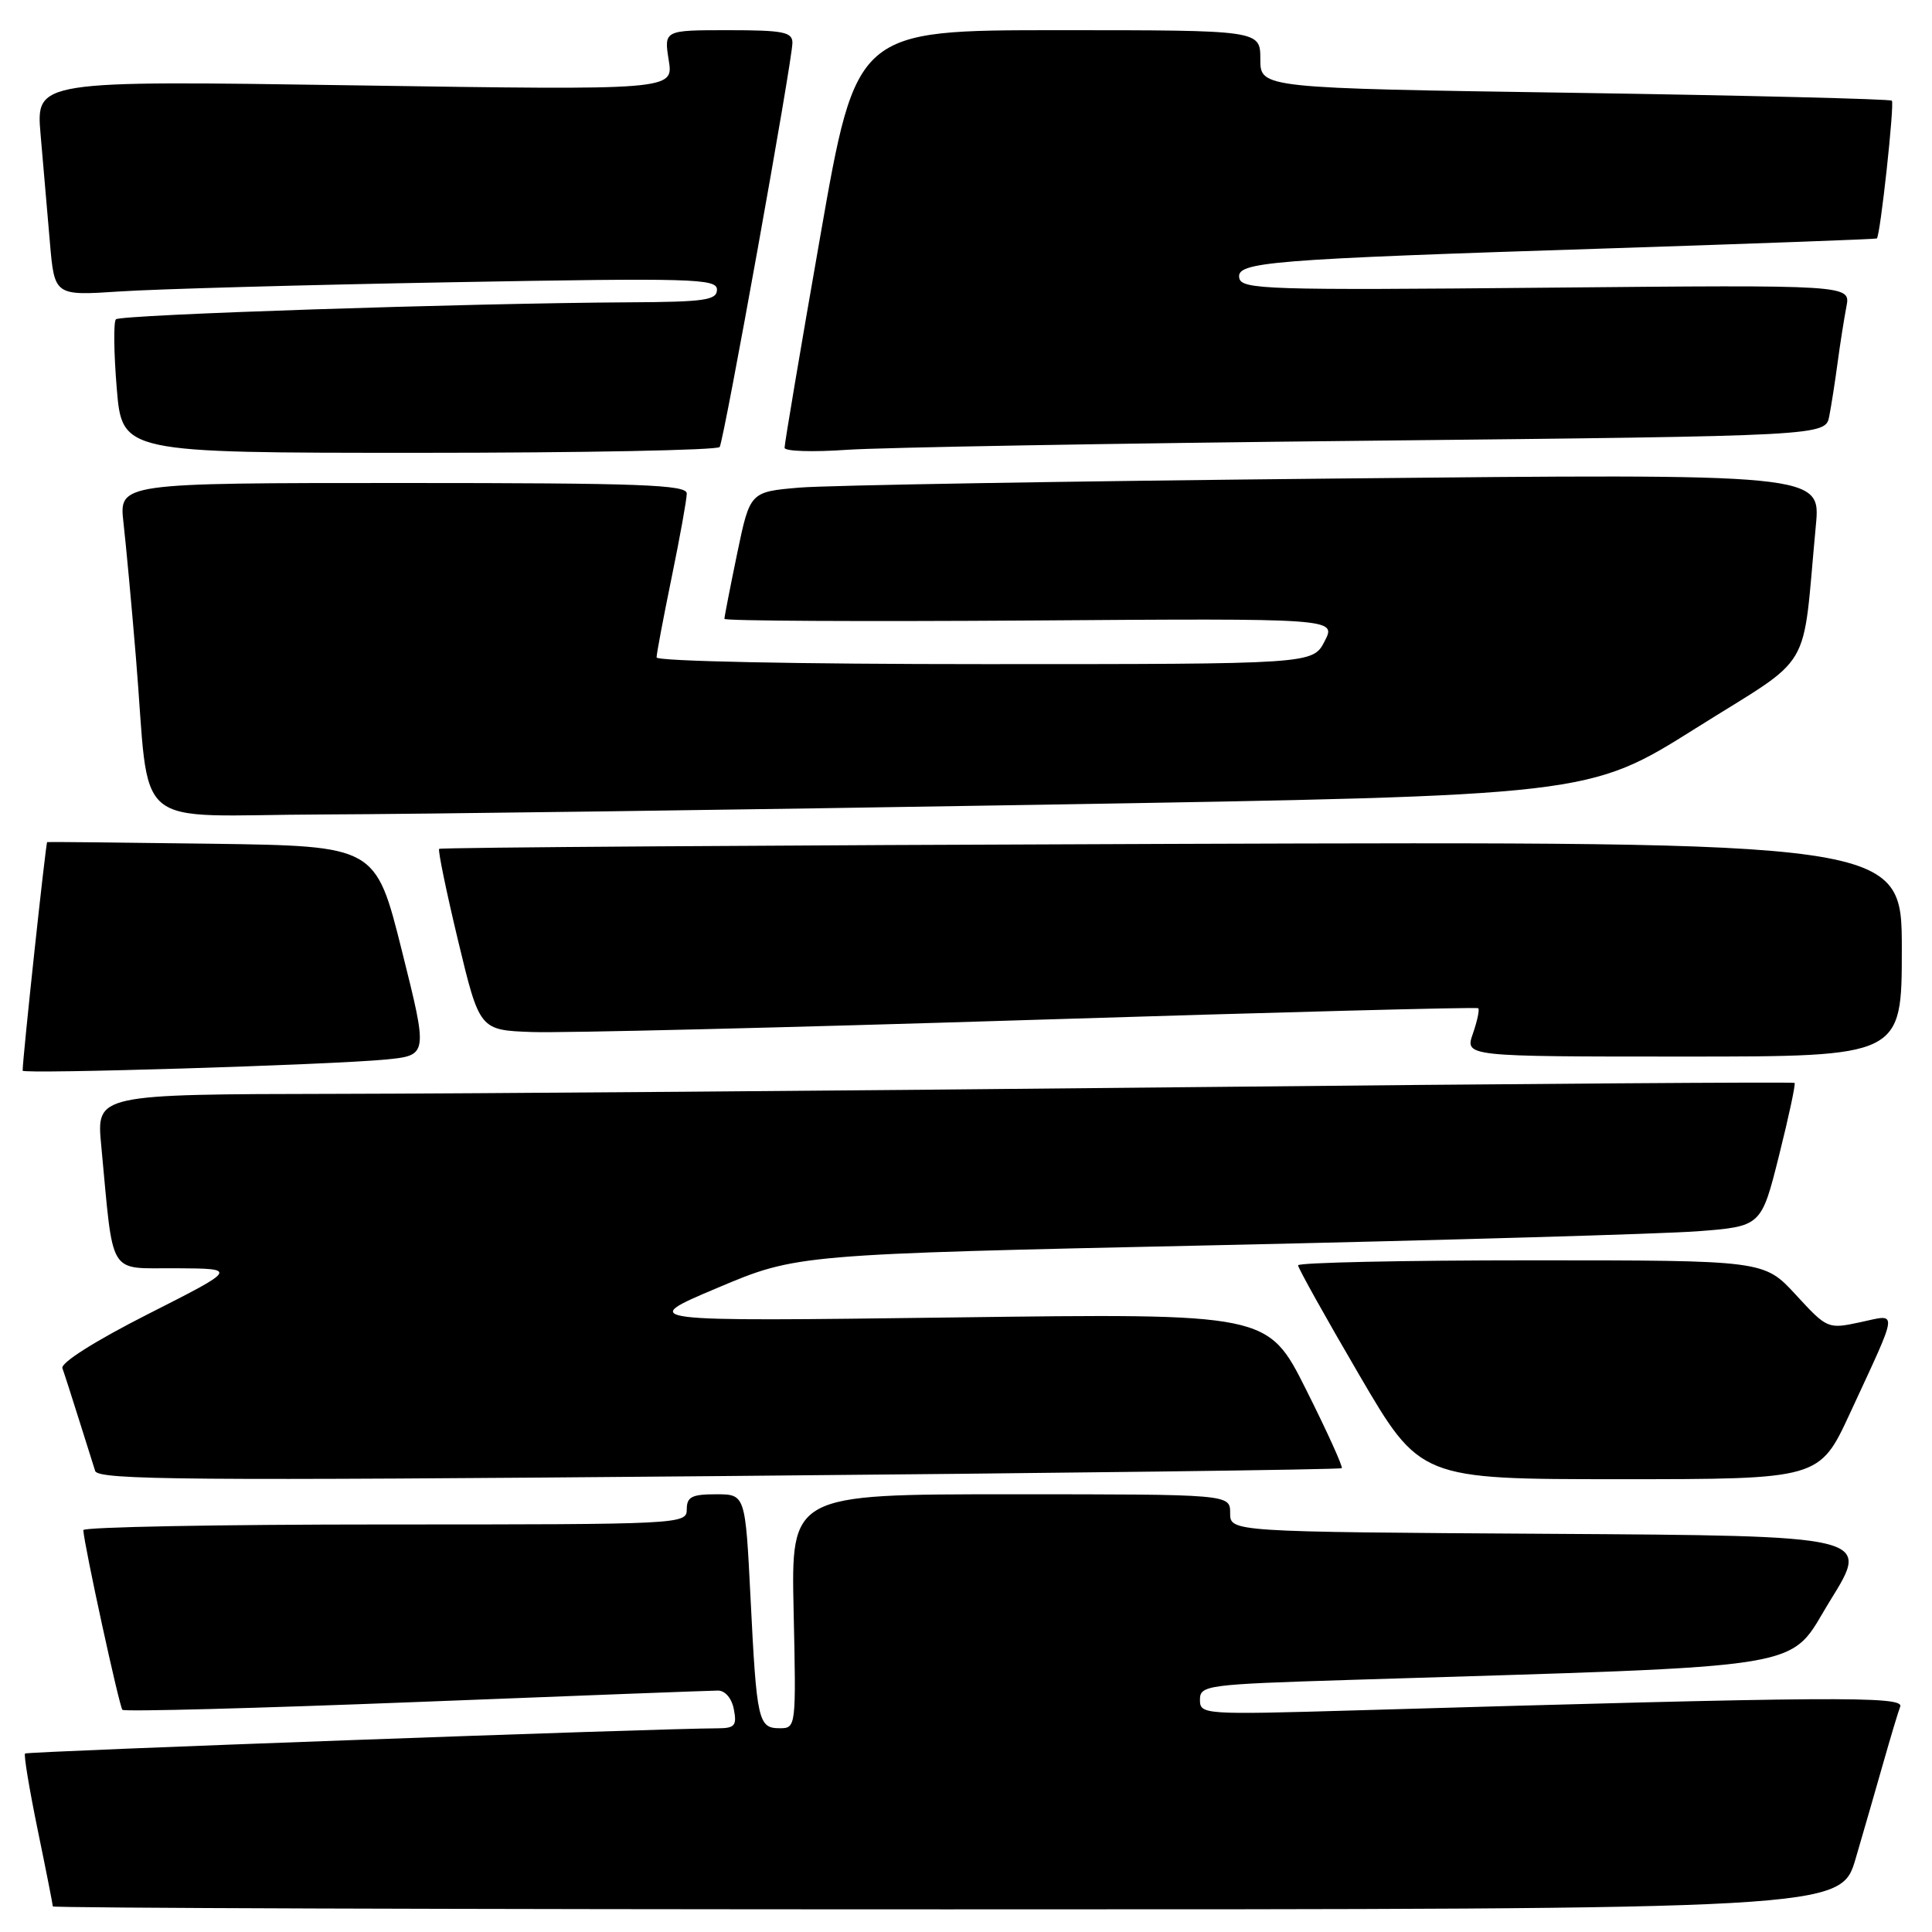 <?xml version="1.0" encoding="UTF-8" standalone="no"?>
<!DOCTYPE svg PUBLIC "-//W3C//DTD SVG 1.1//EN" "http://www.w3.org/Graphics/SVG/1.1/DTD/svg11.dtd" >
<svg xmlns="http://www.w3.org/2000/svg" xmlns:xlink="http://www.w3.org/1999/xlink" version="1.1" viewBox="0 0 256 256">
 <g >
 <path fill="currentColor"
d=" M 245.89 246.25 C 246.98 242.54 248.63 236.80 249.57 233.50 C 250.51 230.20 251.50 226.88 251.79 226.13 C 252.32 224.72 242.77 224.79 179.75 226.63 C 159.44 227.22 159.00 227.19 159.00 225.23 C 159.00 223.30 159.85 223.19 178.75 222.60 C 241.65 220.64 236.70 221.46 242.56 212.00 C 247.83 203.50 247.83 203.50 205.42 203.24 C 163.00 202.98 163.00 202.98 163.00 200.49 C 163.00 198.00 163.00 198.00 133.91 198.00 C 104.82 198.00 104.82 198.00 105.16 213.50 C 105.50 228.87 105.48 229.00 103.32 229.00 C 100.47 229.00 100.26 228.05 99.45 211.75 C 98.76 198.00 98.76 198.00 94.88 198.00 C 91.67 198.00 91.00 198.34 91.00 200.00 C 91.00 201.97 90.33 202.00 51.00 202.00 C 29.00 202.00 11.02 202.34 11.04 202.75 C 11.15 204.77 15.81 226.14 16.22 226.56 C 16.49 226.82 33.98 226.36 55.10 225.53 C 76.22 224.70 94.24 224.01 95.13 224.01 C 96.08 224.00 96.97 225.04 97.24 226.50 C 97.66 228.65 97.36 229.00 95.11 229.01 C 87.08 229.03 3.60 232.07 3.32 232.35 C 3.13 232.53 3.89 237.08 4.99 242.45 C 6.10 247.82 7.00 252.40 7.00 252.61 C 7.00 252.82 60.31 253.00 125.46 253.00 C 243.92 253.00 243.92 253.00 245.89 246.25 Z  M 177.79 194.54 C 177.97 194.36 175.84 189.67 173.06 184.12 C 167.99 174.02 167.99 174.02 126.25 174.57 C 84.50 175.11 84.50 175.11 95.04 170.66 C 105.59 166.20 105.59 166.20 161.04 165.00 C 191.55 164.33 220.30 163.50 224.94 163.15 C 233.38 162.50 233.38 162.50 235.73 153.12 C 237.02 147.97 237.95 143.63 237.79 143.49 C 237.63 143.35 201.28 143.60 157.00 144.06 C 112.72 144.52 62.16 144.91 44.63 144.94 C 12.77 145.00 12.77 145.00 13.41 151.75 C 15.09 169.49 14.18 167.99 23.34 168.05 C 31.50 168.10 31.50 168.10 19.66 174.10 C 12.60 177.68 8.00 180.59 8.27 181.30 C 8.51 181.96 9.48 184.97 10.43 188.00 C 11.38 191.03 12.36 194.13 12.61 194.91 C 12.99 196.11 25.03 196.21 95.26 195.59 C 140.47 195.20 177.61 194.73 177.79 194.54 Z  M 245.14 187.25 C 251.67 173.13 251.56 174.12 246.50 175.20 C 242.20 176.12 242.12 176.09 237.95 171.56 C 233.75 167.00 233.75 167.00 202.87 167.00 C 185.89 167.00 172.00 167.30 172.00 167.66 C 172.00 168.02 175.64 174.55 180.09 182.16 C 188.18 196.00 188.18 196.00 214.64 196.00 C 241.09 196.00 241.09 196.00 245.14 187.25 Z  M 51.11 140.39 C 56.72 139.84 56.72 139.84 53.25 125.97 C 49.78 112.11 49.78 112.11 28.14 111.80 C 16.24 111.64 6.39 111.54 6.25 111.58 C 6.07 111.64 3.01 140.08 3.00 141.87 C 3.00 142.35 43.95 141.10 51.11 140.39 Z  M 252.00 125.75 C 252.00 111.50 252.00 111.50 155.26 111.82 C 102.06 112.00 58.37 112.29 58.19 112.48 C 58.01 112.66 59.14 118.14 60.70 124.65 C 63.55 136.50 63.55 136.50 70.52 136.75 C 74.36 136.89 104.05 136.17 136.50 135.15 C 168.95 134.13 195.66 133.43 195.87 133.59 C 196.07 133.76 195.75 135.27 195.17 136.95 C 194.10 140.00 194.10 140.00 223.05 140.00 C 252.00 140.00 252.00 140.00 252.00 125.75 Z  M 138.00 106.63 C 210.50 105.42 210.50 105.42 224.68 96.51 C 240.58 86.51 238.72 89.64 240.61 69.63 C 241.26 62.76 241.26 62.76 176.88 63.41 C 141.47 63.76 109.55 64.30 105.94 64.61 C 99.38 65.17 99.38 65.17 97.68 73.33 C 96.75 77.82 95.99 81.72 95.99 82.00 C 96.00 82.28 114.24 82.37 136.54 82.22 C 177.09 81.93 177.09 81.93 175.52 84.97 C 173.95 88.00 173.95 88.00 130.47 88.00 C 105.74 88.00 87.00 87.62 87.00 87.11 C 87.00 86.62 87.90 81.85 89.00 76.50 C 90.10 71.15 91.00 66.15 91.00 65.39 C 91.00 64.23 84.83 64.00 53.38 64.00 C 15.77 64.00 15.77 64.00 16.36 69.25 C 16.69 72.14 17.43 80.12 18.00 87.00 C 19.98 110.68 16.82 108.01 42.81 107.92 C 55.29 107.88 98.12 107.30 138.00 106.63 Z  M 95.36 59.23 C 95.95 58.27 105.00 7.99 105.00 5.67 C 105.00 4.24 103.77 4.00 96.49 4.00 C 87.98 4.00 87.98 4.00 88.61 7.98 C 89.25 11.95 89.25 11.95 47.01 11.31 C 4.76 10.67 4.76 10.67 5.38 17.84 C 5.72 21.78 6.28 28.19 6.61 32.10 C 7.22 39.19 7.22 39.19 15.86 38.62 C 20.61 38.30 40.36 37.75 59.75 37.40 C 91.84 36.82 95.00 36.91 95.00 38.38 C 95.00 39.78 93.39 40.01 83.25 40.06 C 61.85 40.18 15.97 41.69 15.36 42.31 C 15.03 42.64 15.08 46.76 15.47 51.46 C 16.18 60.00 16.18 60.00 55.53 60.00 C 77.17 60.00 95.10 59.65 95.36 59.23 Z  M 181.20 58.40 C 241.89 57.76 241.89 57.76 242.39 55.13 C 242.67 53.68 243.17 50.48 243.50 48.00 C 243.83 45.52 244.36 42.20 244.66 40.62 C 245.22 37.74 245.22 37.74 204.87 38.12 C 167.90 38.47 164.50 38.36 164.21 36.84 C 163.80 34.70 167.84 34.37 213.50 32.90 C 232.75 32.27 248.59 31.69 248.69 31.60 C 249.15 31.23 251.05 13.72 250.68 13.34 C 250.45 13.12 231.53 12.65 208.63 12.30 C 167.00 11.68 167.00 11.68 167.00 7.84 C 167.00 4.00 167.00 4.00 140.24 4.00 C 113.47 4.00 113.47 4.00 108.70 31.25 C 106.07 46.24 103.94 58.88 103.96 59.34 C 103.98 59.80 107.71 59.92 112.25 59.60 C 116.79 59.29 147.81 58.74 181.20 58.40 Z "/>
</g>
</svg>